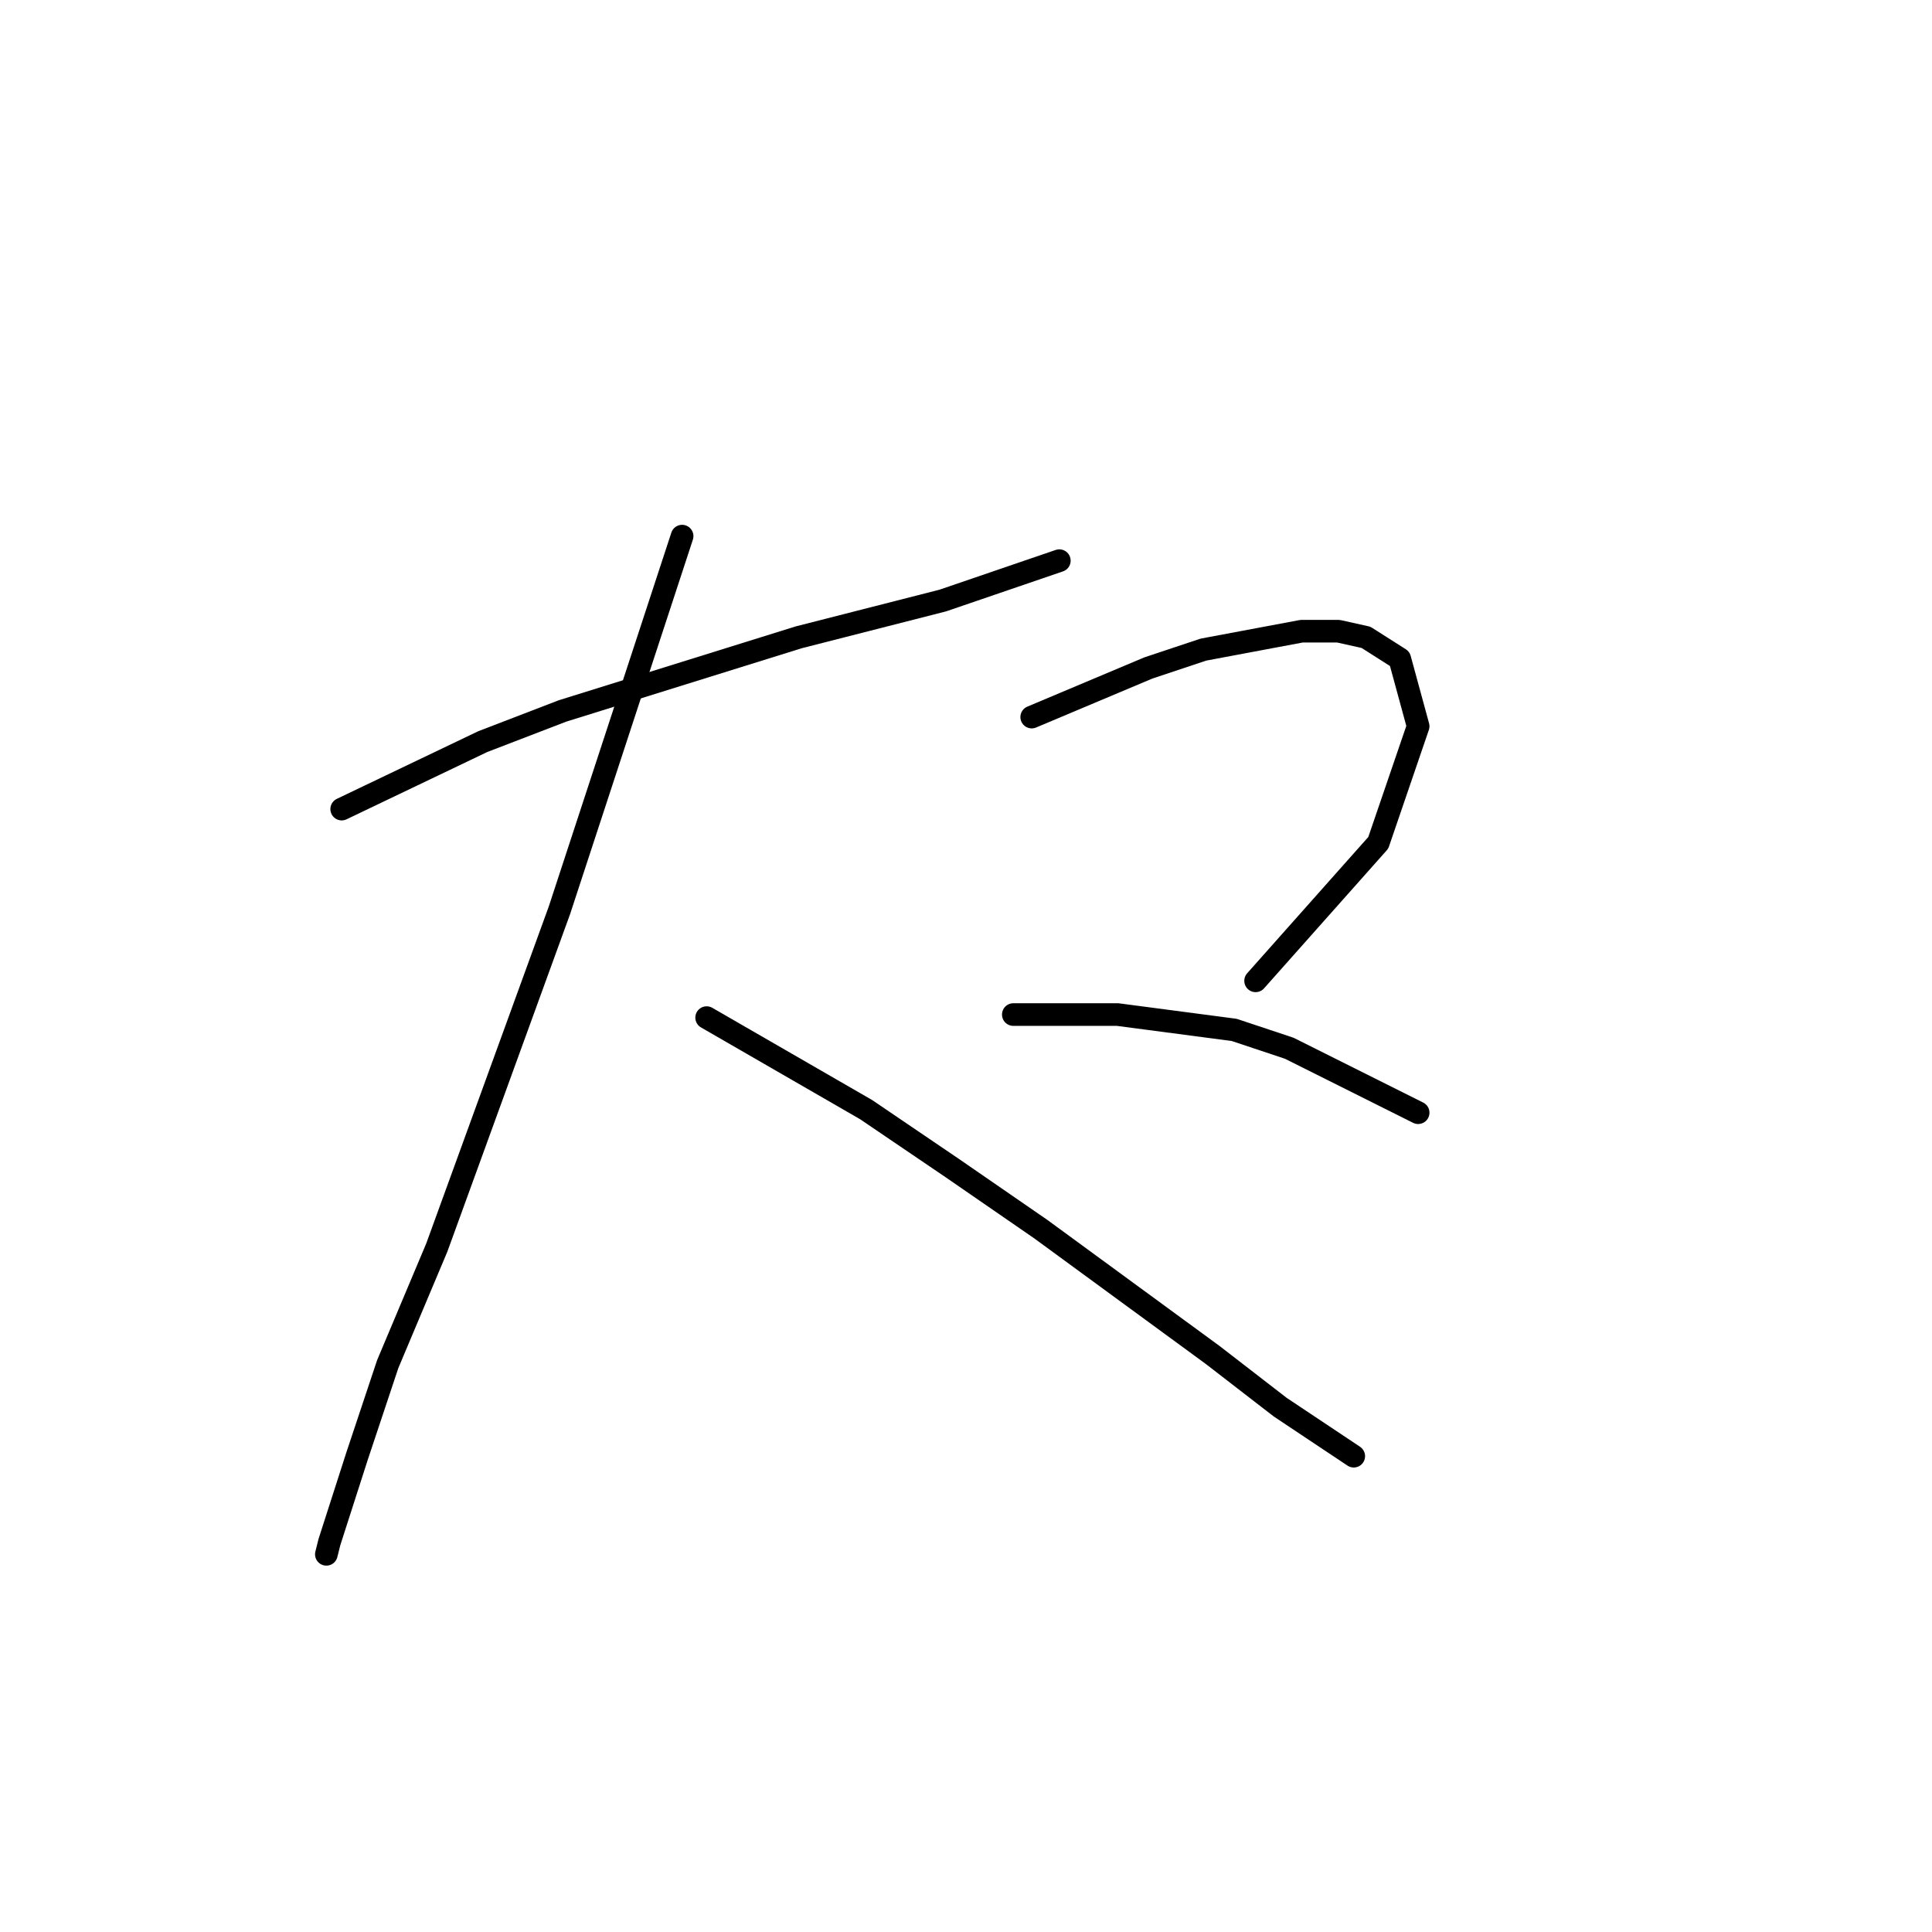 <?xml version="1.0" standalone="no"?>
    <svg width="256" height="256" xmlns="http://www.w3.org/2000/svg" version="1.1">
    <polyline stroke="black" stroke-width="3" stroke-linecap="round" fill="transparent" stroke-linejoin="round" points="45.277 107.207 54.623 102.737 63.97 98.267 74.535 94.204 105.825 84.451 124.925 79.574 140.366 74.292 140.366 74.292 " />
        <polyline stroke="black" stroke-width="3" stroke-linecap="round" fill="transparent" stroke-linejoin="round" points="90.383 71.041 82.256 95.829 74.129 120.617 57.874 165.318 51.372 180.76 47.309 192.951 43.651 204.329 43.245 205.954 43.245 205.954 " />
        <polyline stroke="black" stroke-width="3" stroke-linecap="round" fill="transparent" stroke-linejoin="round" points="93.634 134.84 104.2 140.936 114.765 147.031 126.144 154.752 137.928 162.879 160.685 179.54 169.625 186.449 179.378 192.951 179.378 192.951 " />
        <polyline stroke="black" stroke-width="3" stroke-linecap="round" fill="transparent" stroke-linejoin="round" points="136.709 95.016 144.43 91.765 152.151 88.514 159.466 86.076 172.469 83.638 177.346 83.638 181.003 84.451 185.473 87.295 187.911 96.235 182.629 111.677 166.374 129.964 166.374 129.964 " />
        <polyline stroke="black" stroke-width="3" stroke-linecap="round" fill="transparent" stroke-linejoin="round" points="134.271 134.434 141.179 134.434 148.087 134.434 163.529 136.466 170.844 138.904 187.911 147.438 187.911 147.438 " />
        </svg>